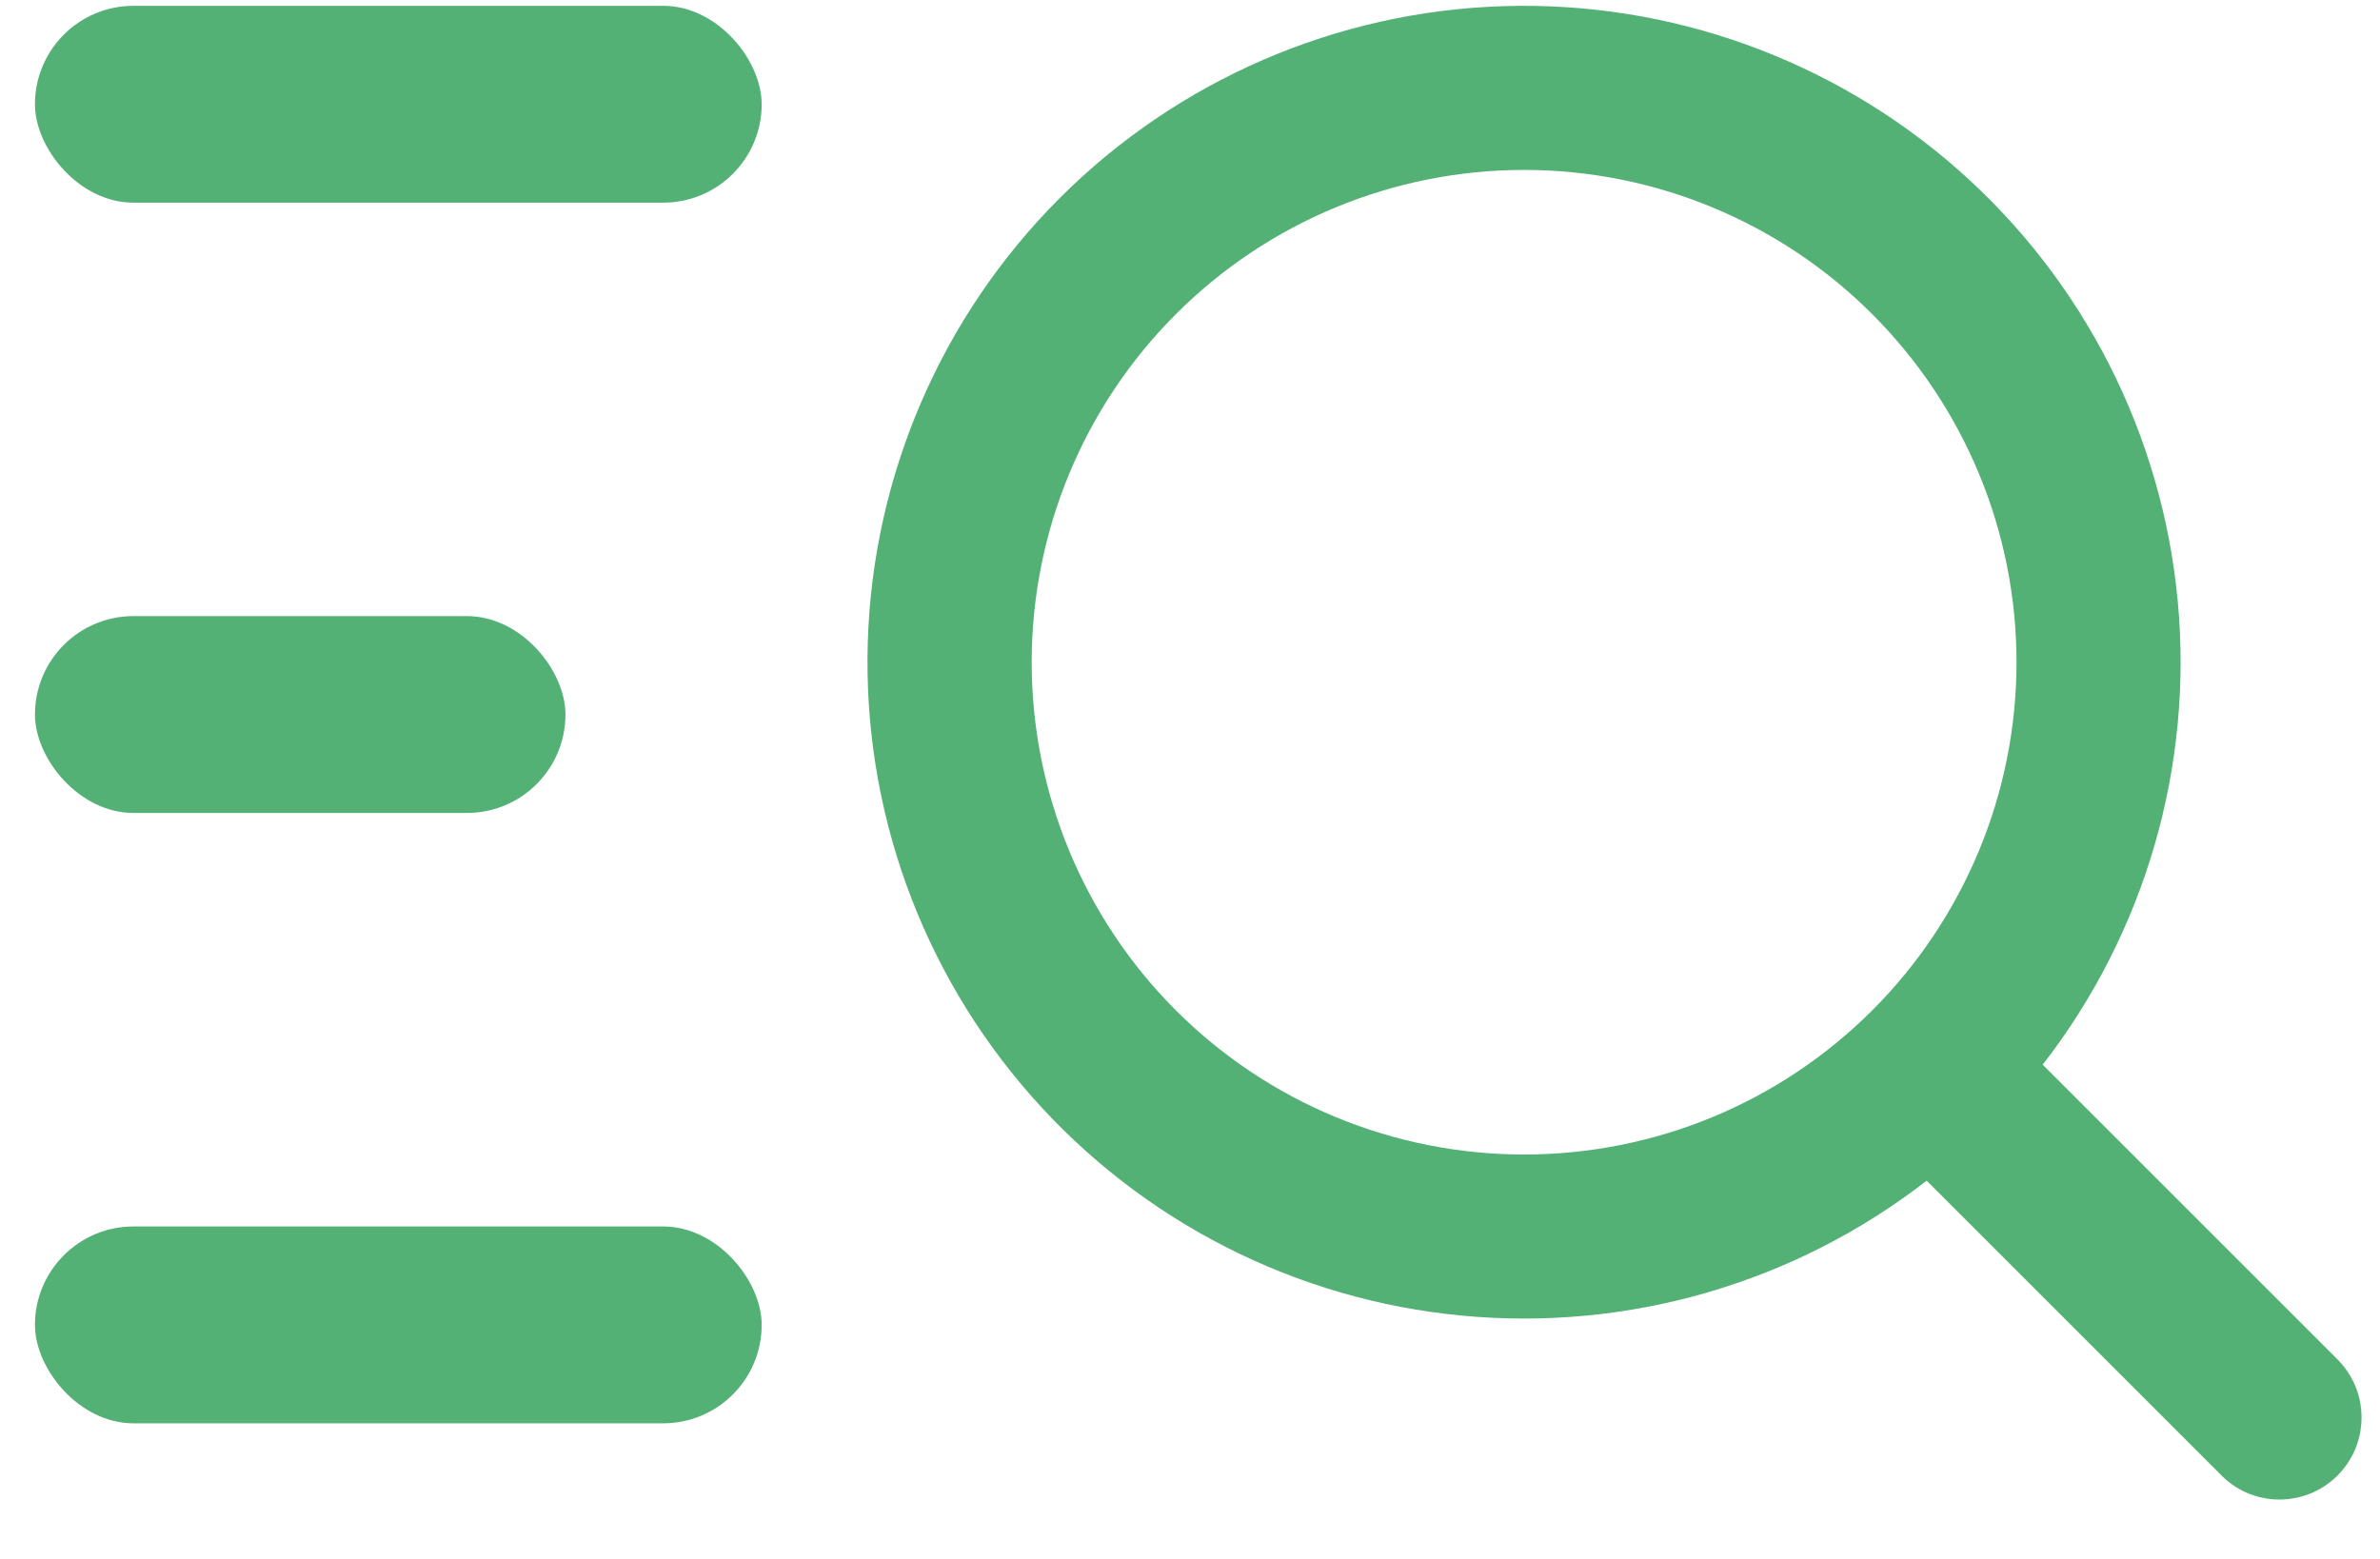 <svg width="29" height="19" viewBox="0 0 29 19" fill="none" xmlns="http://www.w3.org/2000/svg">
<path d="M18.571 14.071C19.359 14.071 20.139 13.916 20.867 13.615C21.595 13.313 22.256 12.871 22.813 12.314C23.37 11.757 23.812 11.095 24.114 10.367C24.416 9.639 24.571 8.859 24.571 8.071C24.571 7.283 24.416 6.503 24.114 5.775C23.812 5.047 23.37 4.386 22.813 3.829C22.256 3.271 21.595 2.83 20.867 2.528C20.139 2.226 19.359 2.071 18.571 2.071C16.979 2.071 15.453 2.703 14.328 3.829C13.203 4.954 12.571 6.48 12.571 8.071C12.571 9.663 13.203 11.189 14.328 12.314C15.453 13.439 16.979 14.071 18.571 14.071ZM24.891 12.977L28.471 16.557C28.566 16.65 28.642 16.76 28.695 16.882C28.747 17.004 28.774 17.135 28.775 17.268C28.776 17.401 28.751 17.532 28.701 17.655C28.65 17.778 28.576 17.89 28.482 17.984C28.388 18.078 28.276 18.152 28.154 18.202C28.03 18.252 27.899 18.277 27.766 18.276C27.633 18.275 27.502 18.247 27.38 18.195C27.258 18.142 27.148 18.066 27.056 17.97L23.476 14.39C21.868 15.638 19.846 16.226 17.819 16.035C15.793 15.845 13.916 14.889 12.57 13.362C11.224 11.836 10.51 9.854 10.574 7.82C10.638 5.786 11.474 3.853 12.913 2.414C14.352 0.975 16.286 0.138 18.32 0.075C20.354 0.011 22.335 0.725 23.862 2.071C25.388 3.417 26.344 5.294 26.535 7.32C26.726 9.346 26.137 11.369 24.89 12.976L24.891 12.977Z" fill="#53B175"/>
<rect x="0.426" y="0.071" width="8.855" height="2.399" rx="1.2" fill="#53B175"/>
<rect x="0.426" y="7.509" width="6.464" height="2.399" rx="1.2" fill="#53B175"/>
<rect x="0.426" y="14.948" width="8.855" height="2.399" rx="1.2" fill="#53B175"/>
</svg>
